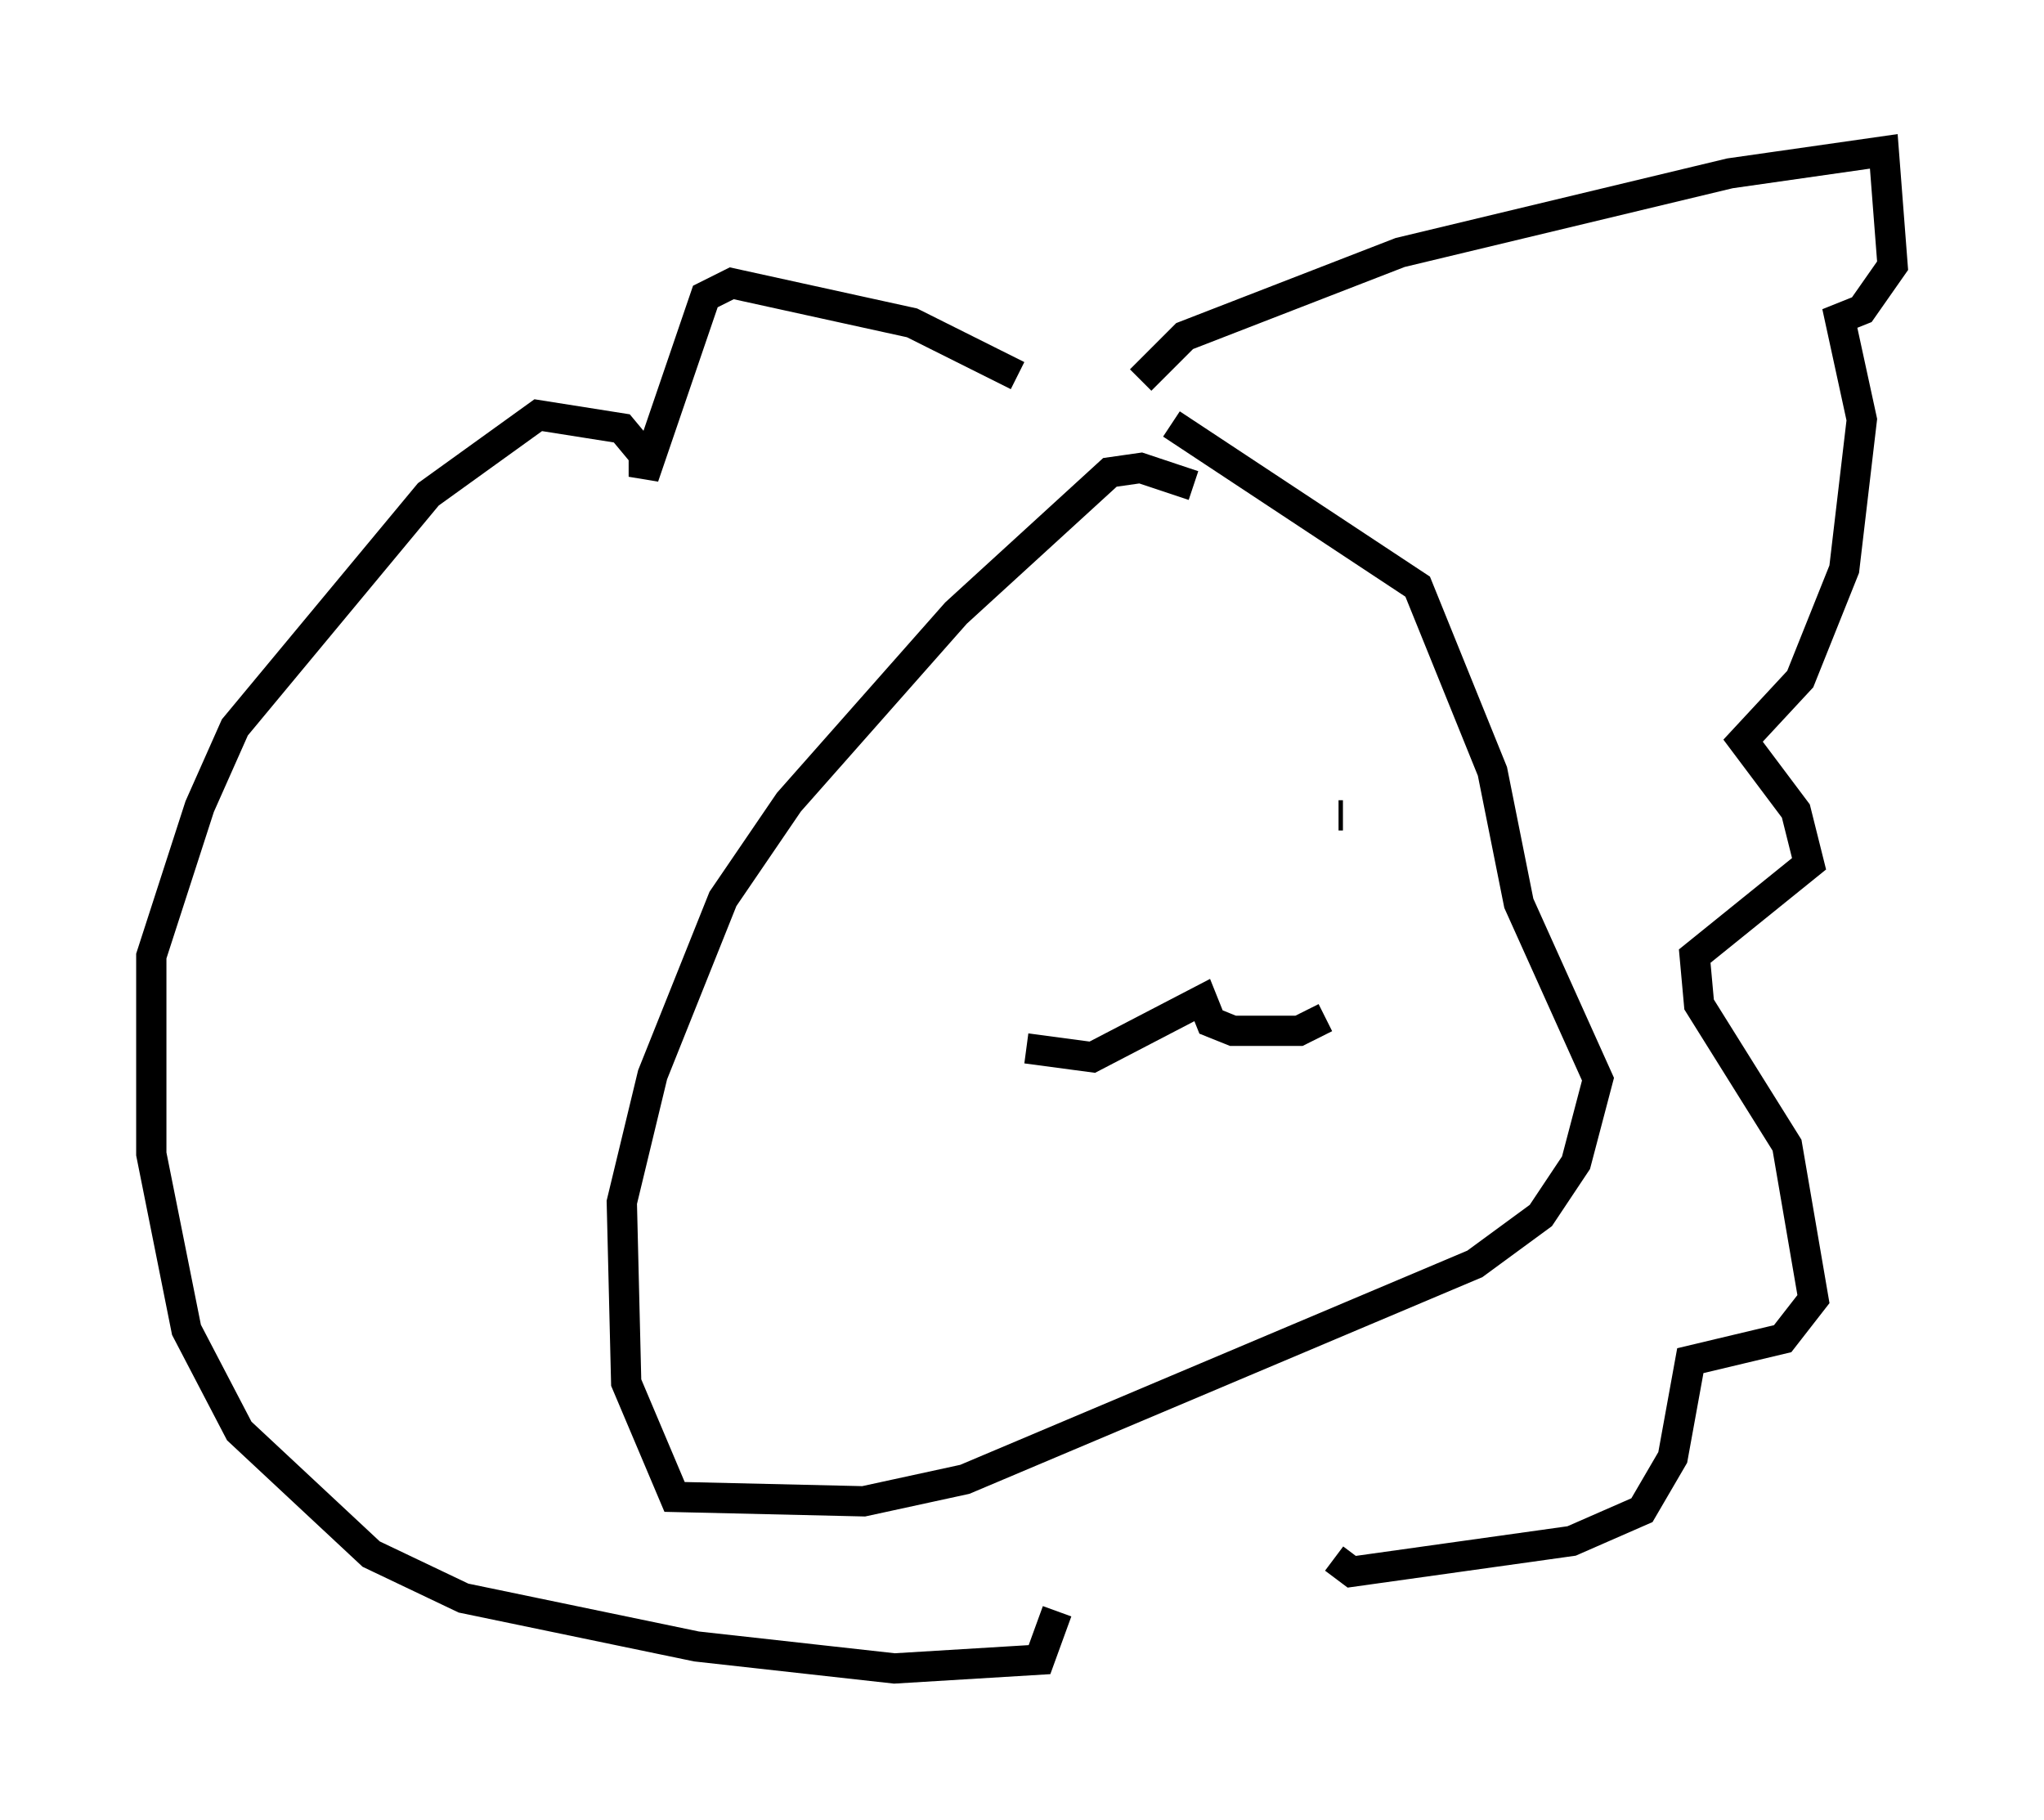 <?xml version="1.0" encoding="utf-8" ?>
<svg baseProfile="full" height="60.112" version="1.1" width="67.519" xmlns="http://www.w3.org/2000/svg" xmlns:ev="http://www.w3.org/2001/xml-events" xmlns:xlink="http://www.w3.org/1999/xlink"><defs /><rect fill="white" height="60.112" width="67.519" x="0" y="0" /><path d="M42.62, 17.637 m-3.196, -1.598 l-1.743, -0.581 -1.017, 0.145 l-5.084, 4.648 -5.52, 6.246 l-2.179, 3.196 -2.324, 5.81 l-1.017, 4.212 0.145, 5.955 l1.598, 3.777 6.246, 0.145 l3.341, -0.726 16.849, -7.117 l2.179, -1.598 1.162, -1.743 l0.726, -2.76 -2.615, -5.81 l-0.872, -4.358 -2.469, -6.101 l-8.134, -5.374 m-4.067, 13.073 l0.0, 0.0 m10.313, -0.726 l0.0, 0.0 m-0.726, 0.581 l0.0, 0.0 m0.0, 0.0 l0.145, 0.0 m-10.458, 7.698 l2.179, 0.291 3.631, -1.888 l0.291, 0.726 0.726, 0.291 l2.179, 0.0 0.872, -0.436 m-10.168, -21.207 l-3.486, -1.743 -5.955, -1.307 l-0.872, 0.436 -2.034, 5.955 l0.0, -0.726 -0.726, -0.872 l-2.76, -0.436 -3.631, 2.615 l-6.391, 7.698 -1.162, 2.615 l-1.598, 4.939 0.0, 6.536 l1.162, 5.81 1.743, 3.341 l4.358, 4.067 3.05, 1.453 l7.698, 1.598 6.536, 0.726 l4.793, -0.291 0.581, -1.598 m2.76, -40.67 l1.453, -1.453 7.117, -2.76 l10.894, -2.615 5.084, -0.726 l0.291, 3.777 -1.017, 1.453 l-0.726, 0.291 0.726, 3.341 l-0.581, 4.939 -1.453, 3.631 l-1.888, 2.034 1.743, 2.324 l0.436, 1.743 -3.777, 3.05 l0.145, 1.598 2.905, 4.648 l0.872, 5.084 -1.017, 1.307 l-3.05, 0.726 -0.581, 3.196 l-1.017, 1.743 -2.324, 1.017 l-7.263, 1.017 -0.581, -0.436 " fill="none" stroke="black" stroke-width="1" /></svg>